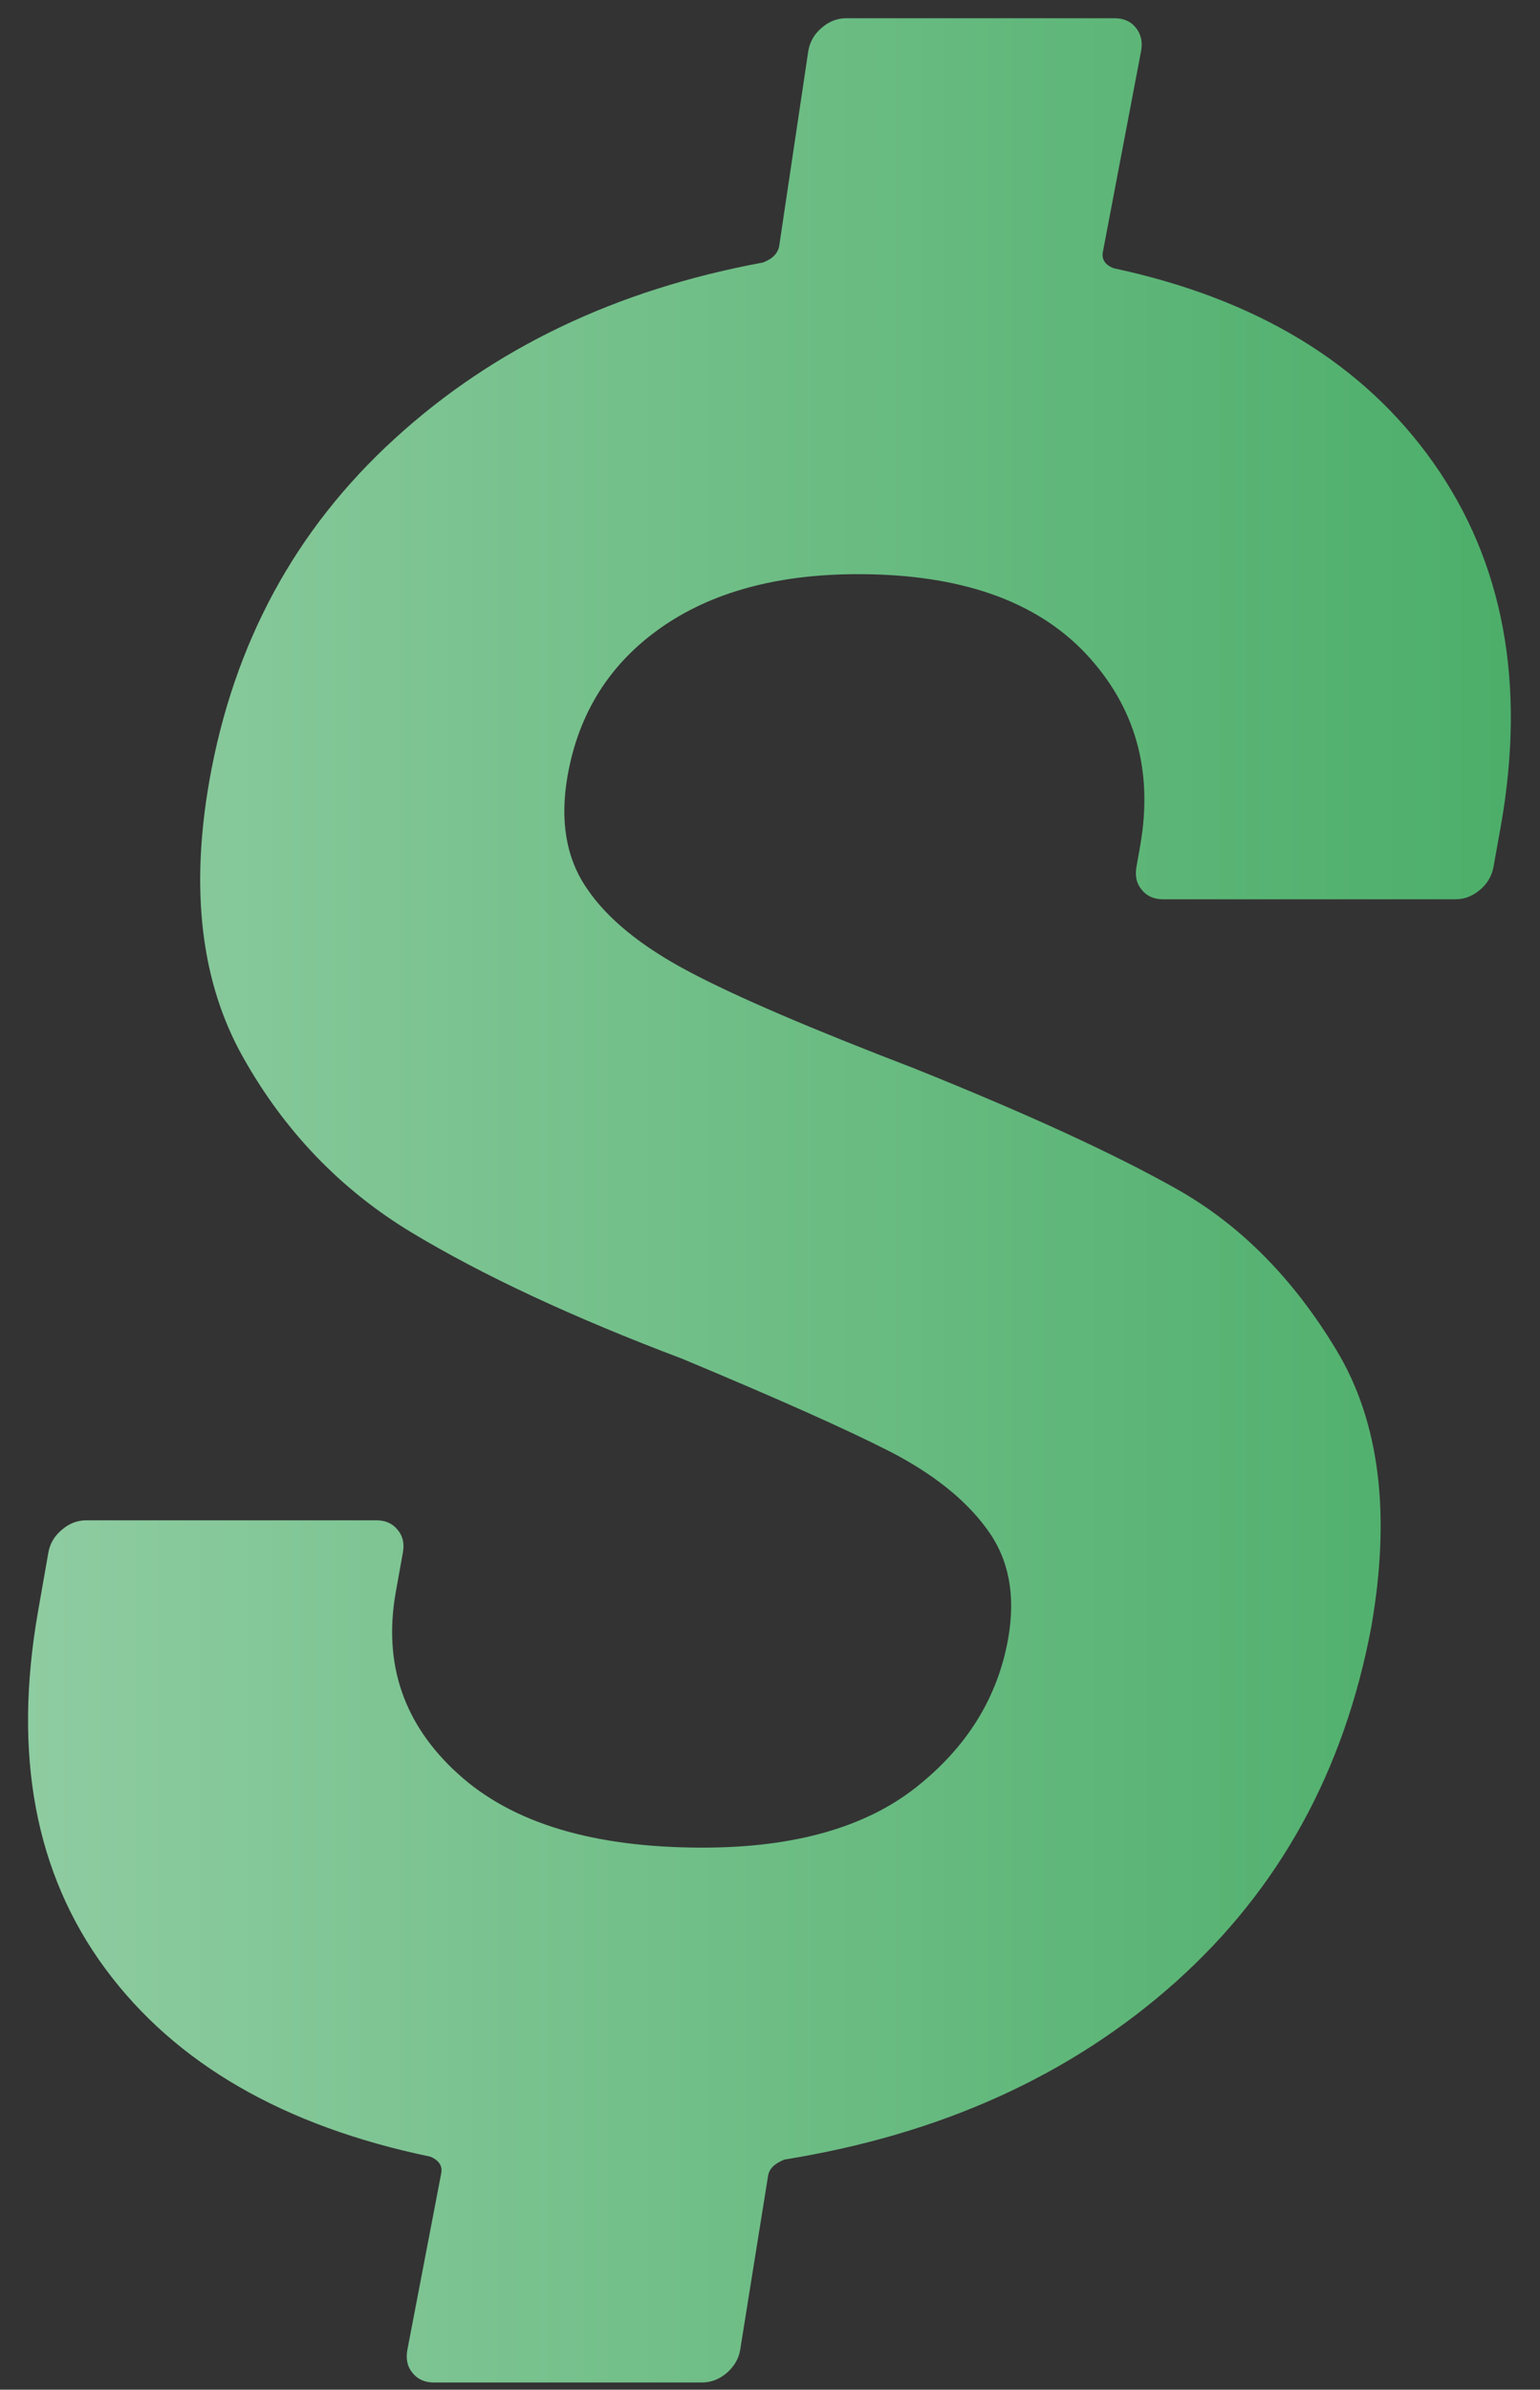 <svg width="49" height="76" viewBox="0 0 49 76" fill="none" xmlns="http://www.w3.org/2000/svg">
<rect x="0" y="0" width="49" height="76" fill="#333333" stroke="none"/>
<path d="M37.4 63.04C34.08 66 29.94 67.88 24.96 68.68C24.66 68.8 24.48 68.96 24.44 69.19L23.55 74.74C23.5 75.03 23.35 75.27 23.12 75.47C22.88 75.67 22.62 75.77 22.34 75.77H13.8C13.52 75.77 13.29 75.67 13.13 75.47C12.96 75.27 12.91 75.03 12.96 74.74L14.04 69.11C14.08 68.88 13.97 68.71 13.7 68.59C9.03 67.62 5.58 65.63 3.35 62.61C1.12 59.59 0.41 55.81 1.21 51.25L1.54 49.37C1.59 49.09 1.73 48.85 1.97 48.65C2.2 48.45 2.46 48.35 2.75 48.35H11.98C12.26 48.35 12.49 48.45 12.65 48.65C12.82 48.85 12.87 49.09 12.82 49.37L12.59 50.65C12.19 52.93 12.85 54.85 14.57 56.41C16.29 57.98 18.88 58.76 22.36 58.76C25.26 58.76 27.53 58.12 29.15 56.84C30.77 55.56 31.75 53.98 32.08 52.1C32.32 50.73 32.1 49.58 31.41 48.64C30.73 47.7 29.69 46.87 28.31 46.16C26.92 45.45 24.72 44.47 21.7 43.21C18.23 41.9 15.36 40.56 13.1 39.2C10.83 37.83 9.04 35.96 7.72 33.6C6.4 31.24 6.05 28.32 6.66 24.84C7.43 20.46 9.4 16.83 12.56 13.95C15.71 11.07 19.61 9.21 24.27 8.35C24.57 8.24 24.74 8.07 24.79 7.84L25.72 1.61C25.77 1.33 25.91 1.08 26.15 0.88C26.38 0.68 26.64 0.58 26.93 0.58H35.47C35.75 0.58 35.98 0.68 36.14 0.88C36.3 1.08 36.36 1.32 36.31 1.61L35.09 8.02C35.05 8.25 35.16 8.42 35.43 8.53C39.98 9.5 43.38 11.56 45.61 14.72C47.84 17.88 48.56 21.74 47.75 26.29L47.52 27.57C47.47 27.85 47.33 28.1 47.09 28.3C46.85 28.5 46.6 28.6 46.31 28.6H37C36.72 28.6 36.49 28.5 36.33 28.3C36.16 28.1 36.11 27.86 36.16 27.57L36.28 26.89C36.7 24.5 36.12 22.46 34.54 20.78C32.95 19.1 30.54 18.26 27.3 18.26C24.74 18.26 22.64 18.83 21.02 19.97C19.4 21.11 18.41 22.68 18.06 24.67C17.81 26.09 18.01 27.29 18.67 28.25C19.32 29.22 20.41 30.1 21.92 30.9C23.43 31.7 25.81 32.72 29.07 33.97C32.63 35.4 35.43 36.68 37.45 37.82C39.47 38.96 41.16 40.67 42.53 42.95C43.9 45.23 44.26 48.16 43.63 51.75C42.77 56.32 40.71 60.08 37.4 63.04Z" fill="url(#paint0_linear)"/>
<defs>
<linearGradient id="paint0_linear" x1="64.016" y1="38.184" x2="-79.726" y2="38.184" gradientUnits="userSpaceOnUse">
<stop stop-color="#36A457"/>
<stop offset="1" stop-color="white"/>
</linearGradient>
</defs>
</svg>
